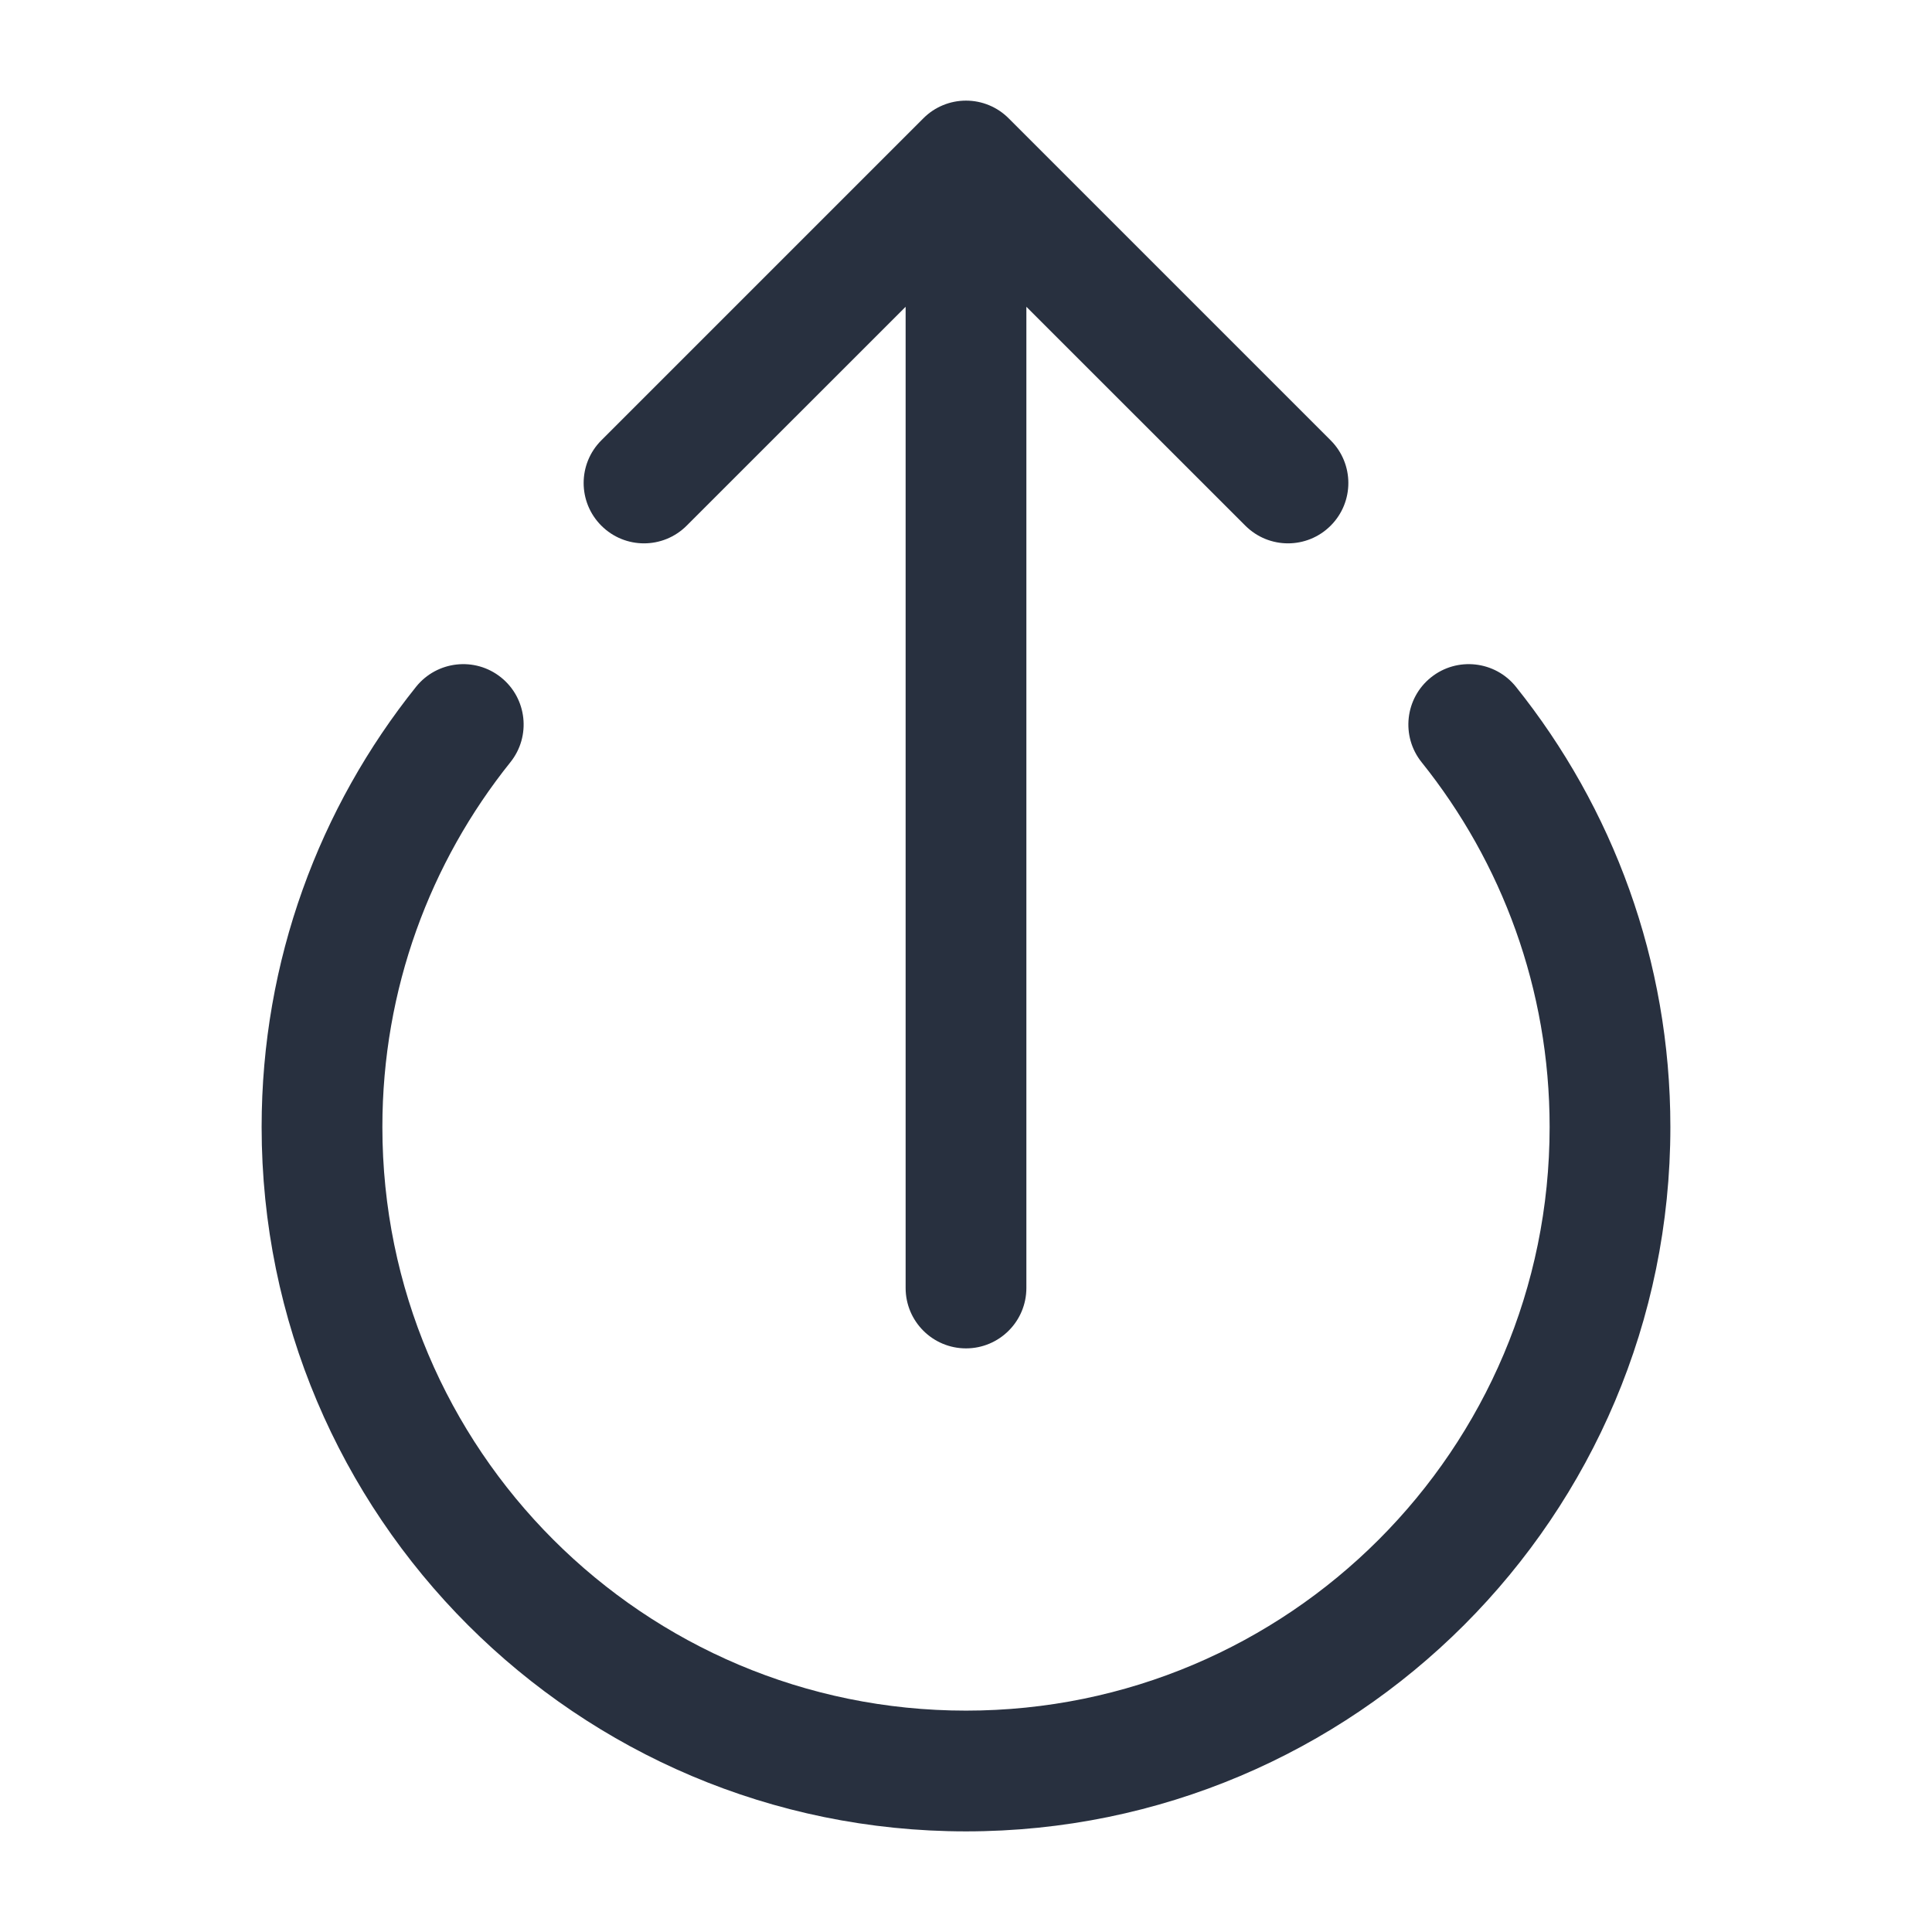 <svg width="24" height="24" viewBox="0 0 24 24" fill="none" xmlns="http://www.w3.org/2000/svg">
<path fill-rule="evenodd" clip-rule="evenodd" d="M7.47 5.47C7.177 5.763 7.177 6.237 7.47 6.53C7.763 6.823 8.237 6.823 8.53 6.53L11.25 3.811L11.25 16C11.25 16.414 11.586 16.75 12 16.75C12.414 16.75 12.75 16.414 12.75 16V3.811L15.47 6.53C15.763 6.823 16.237 6.823 16.53 6.53C16.823 6.237 16.823 5.763 16.53 5.47L12.53 1.47C12.39 1.329 12.199 1.25 12 1.25C11.801 1.25 11.61 1.329 11.47 1.47L7.47 5.47ZM6.34 9.469C6.599 9.146 6.547 8.674 6.224 8.415C5.901 8.156 5.429 8.208 5.169 8.531C3.969 10.029 3.25 11.931 3.25 14C3.25 18.832 7.168 22.75 12 22.75C16.832 22.75 20.75 18.832 20.75 14C20.75 11.931 20.031 10.029 18.831 8.531C18.572 8.208 18.099 8.156 17.776 8.415C17.453 8.674 17.401 9.146 17.66 9.469C18.655 10.71 19.25 12.285 19.25 14C19.25 18.004 16.004 21.25 12 21.25C7.996 21.25 4.75 18.004 4.75 14C4.75 12.285 5.345 10.71 6.34 9.469Z" fill="#28303F"/>
</svg>

